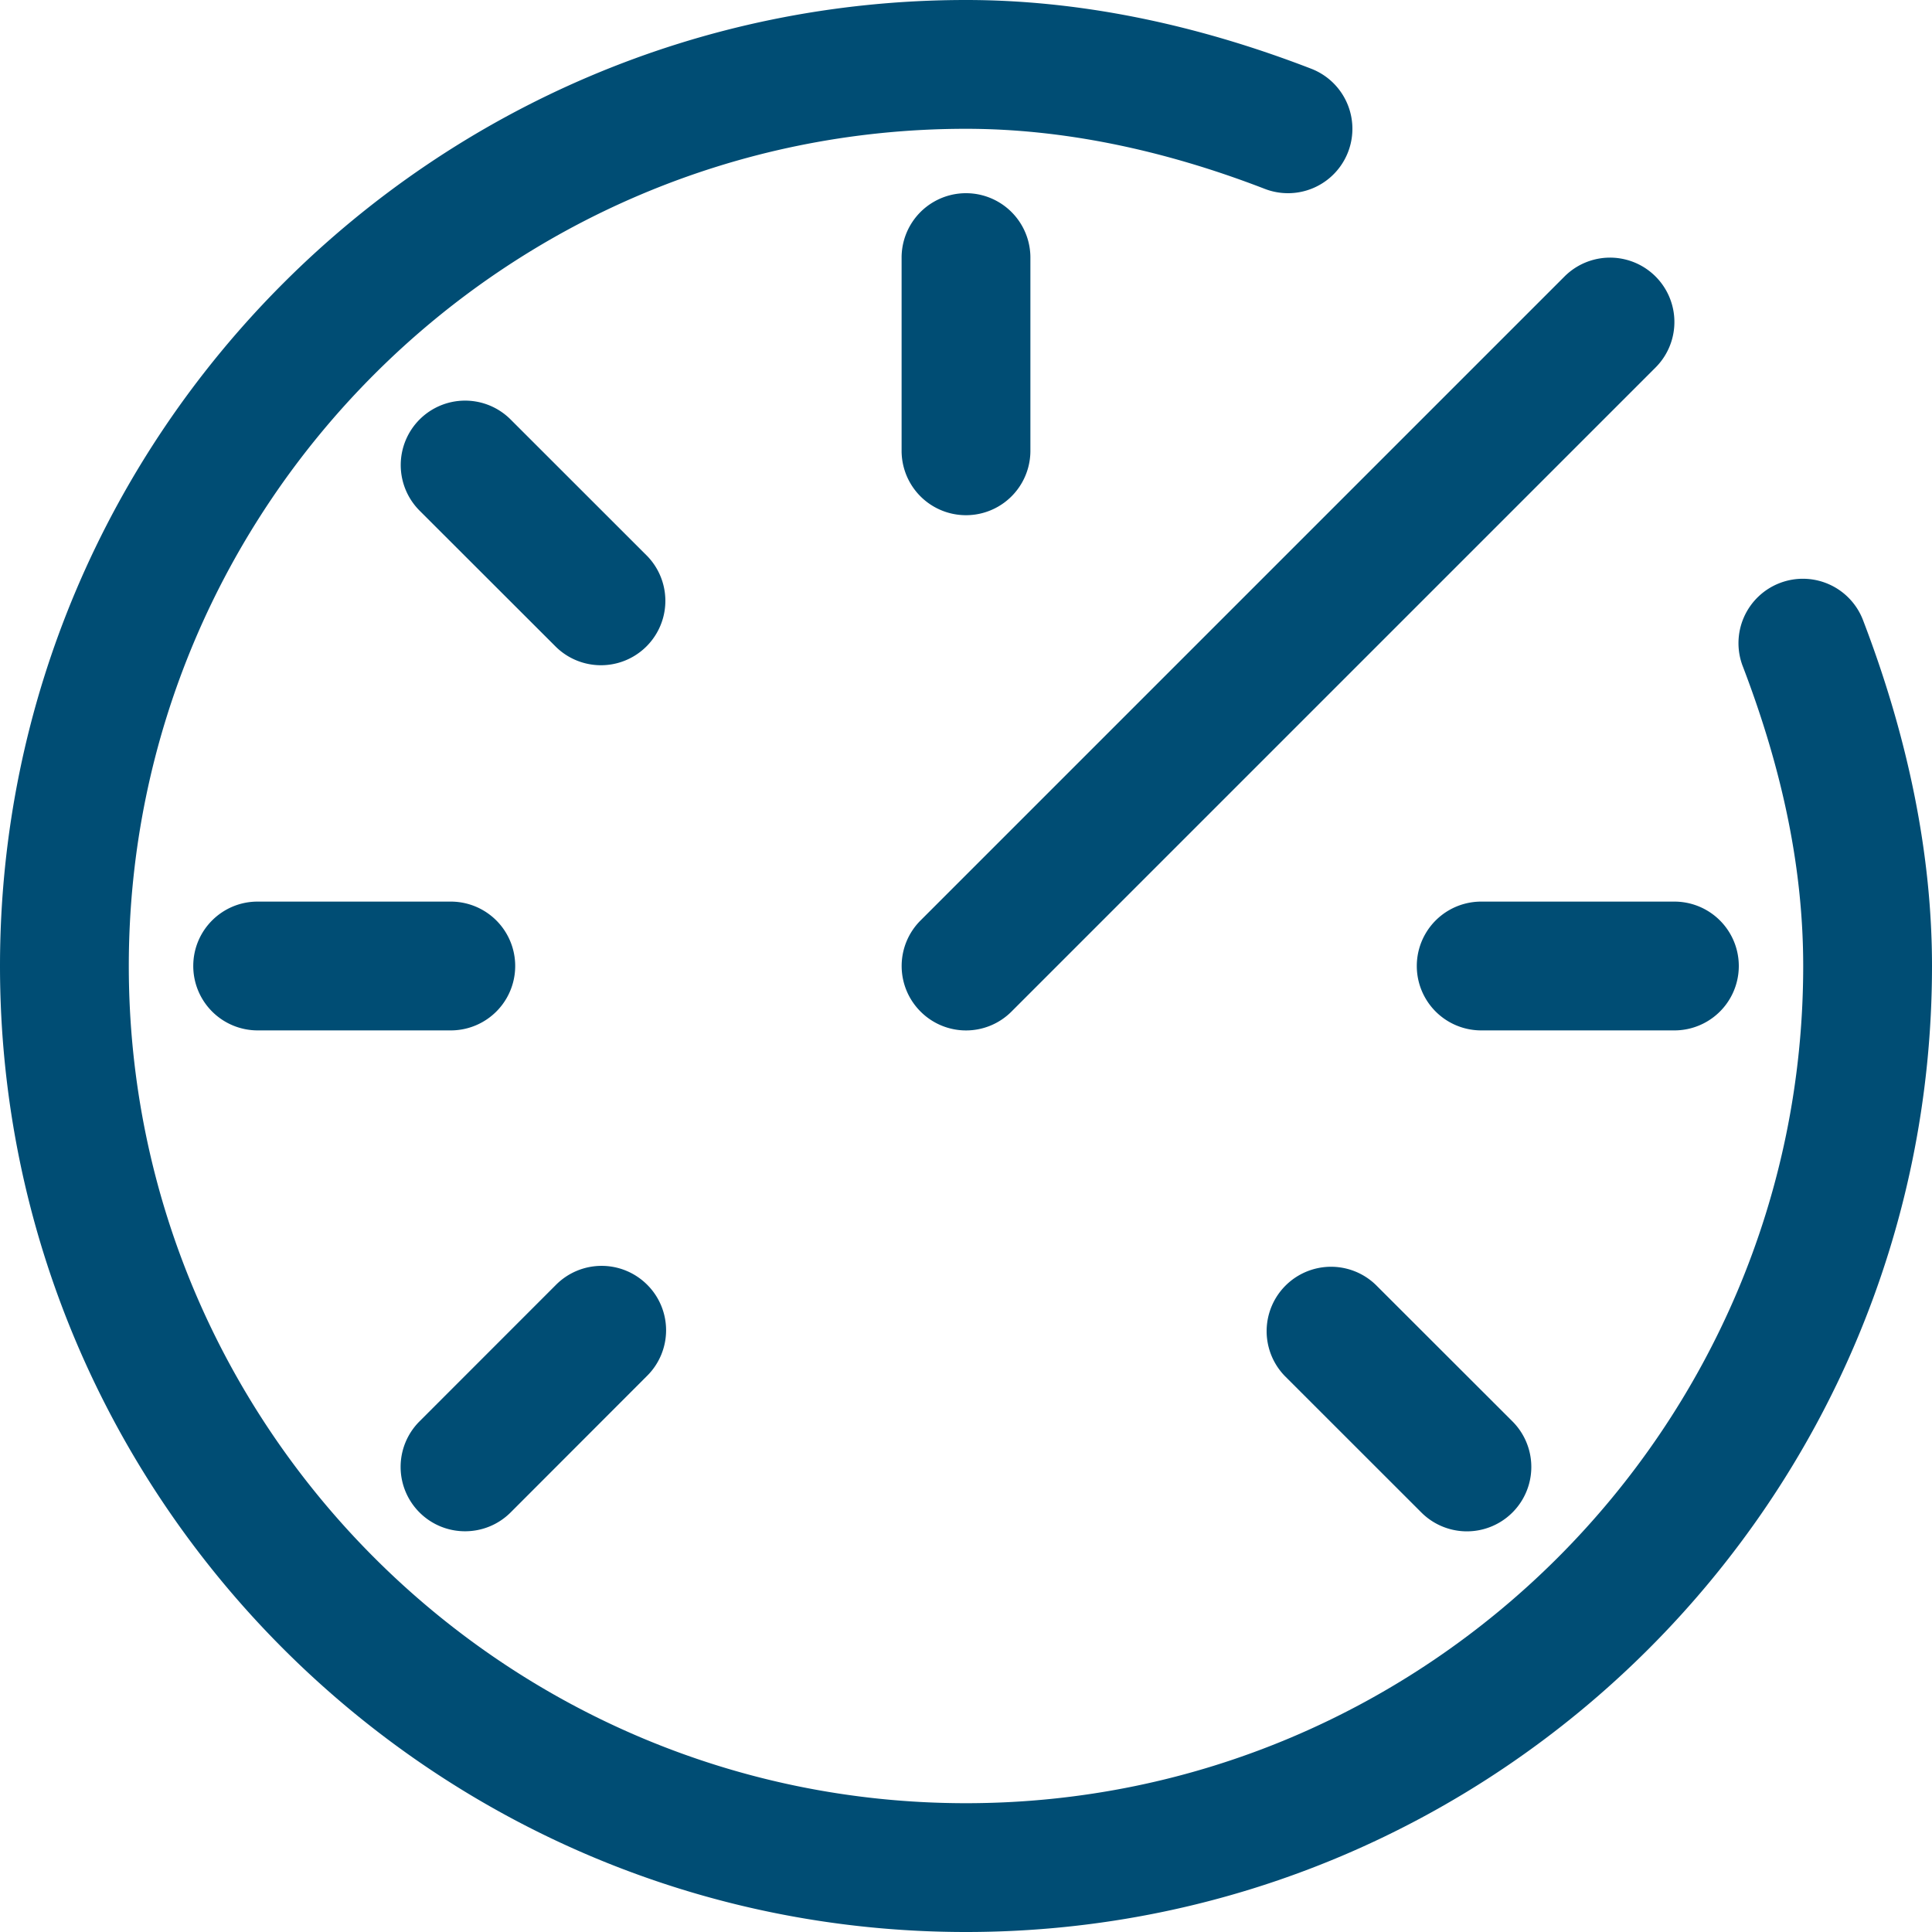 <svg xmlns="http://www.w3.org/2000/svg" width="30" height="30"><path fill="#004D74" fill-rule="evenodd" d="M7.929 6.514l2.122 2.121a1 1 0 0 1-1.414 1.414l-2.122-2.12a1.002 1.002 0 0 1 0-1.415.999.999 0 0 1 1.414 0zm2.12 13.435a.997.997 0 0 1 0 1.414l-2.12 2.122c-.391.39-1.024.39-1.415 0a.999.999 0 0 1 0-1.414l2.121-2.122a1 1 0 0 1 1.414 0zm-7.048-4.95c0-.552.447-.999.999-.999h3a1 1 0 1 1 0 2H4a1 1 0 0 1-.999-1.001zM15 30C6.729 30 0 23.272 0 15 0 6.729 6.729 0 15 0c1.725 0 3.528.359 5.36 1.067a1 1 0 1 1-.72 1.866C18.038 2.314 16.477 2 15 2 7.832 2 2 7.832 2 15s5.832 13 13 13 13-5.832 13-13c0-1.481-.306-2.999-.934-4.643a1 1 0 1 1 1.868-.714C29.642 11.493 30 13.295 30 15c0 8.272-6.728 15-15 15zm11-14h-3a1 1 0 1 1 0-2h3a1 1 0 1 1 0 2zm-4.637 3.951l2.122 2.12a1 1 0 0 1-1.414 1.415l-2.122-2.121a1 1 0 0 1 1.414-1.414zM14 7V4a1 1 0 1 1 2 0v3a1 1 0 1 1-2 0zm1.707 8.707a.997.997 0 0 1-1.413 0 .999.999 0 0 1 0-1.414l10-10a.999.999 0 1 1 1.413 1.414l-10 10z"/></svg>